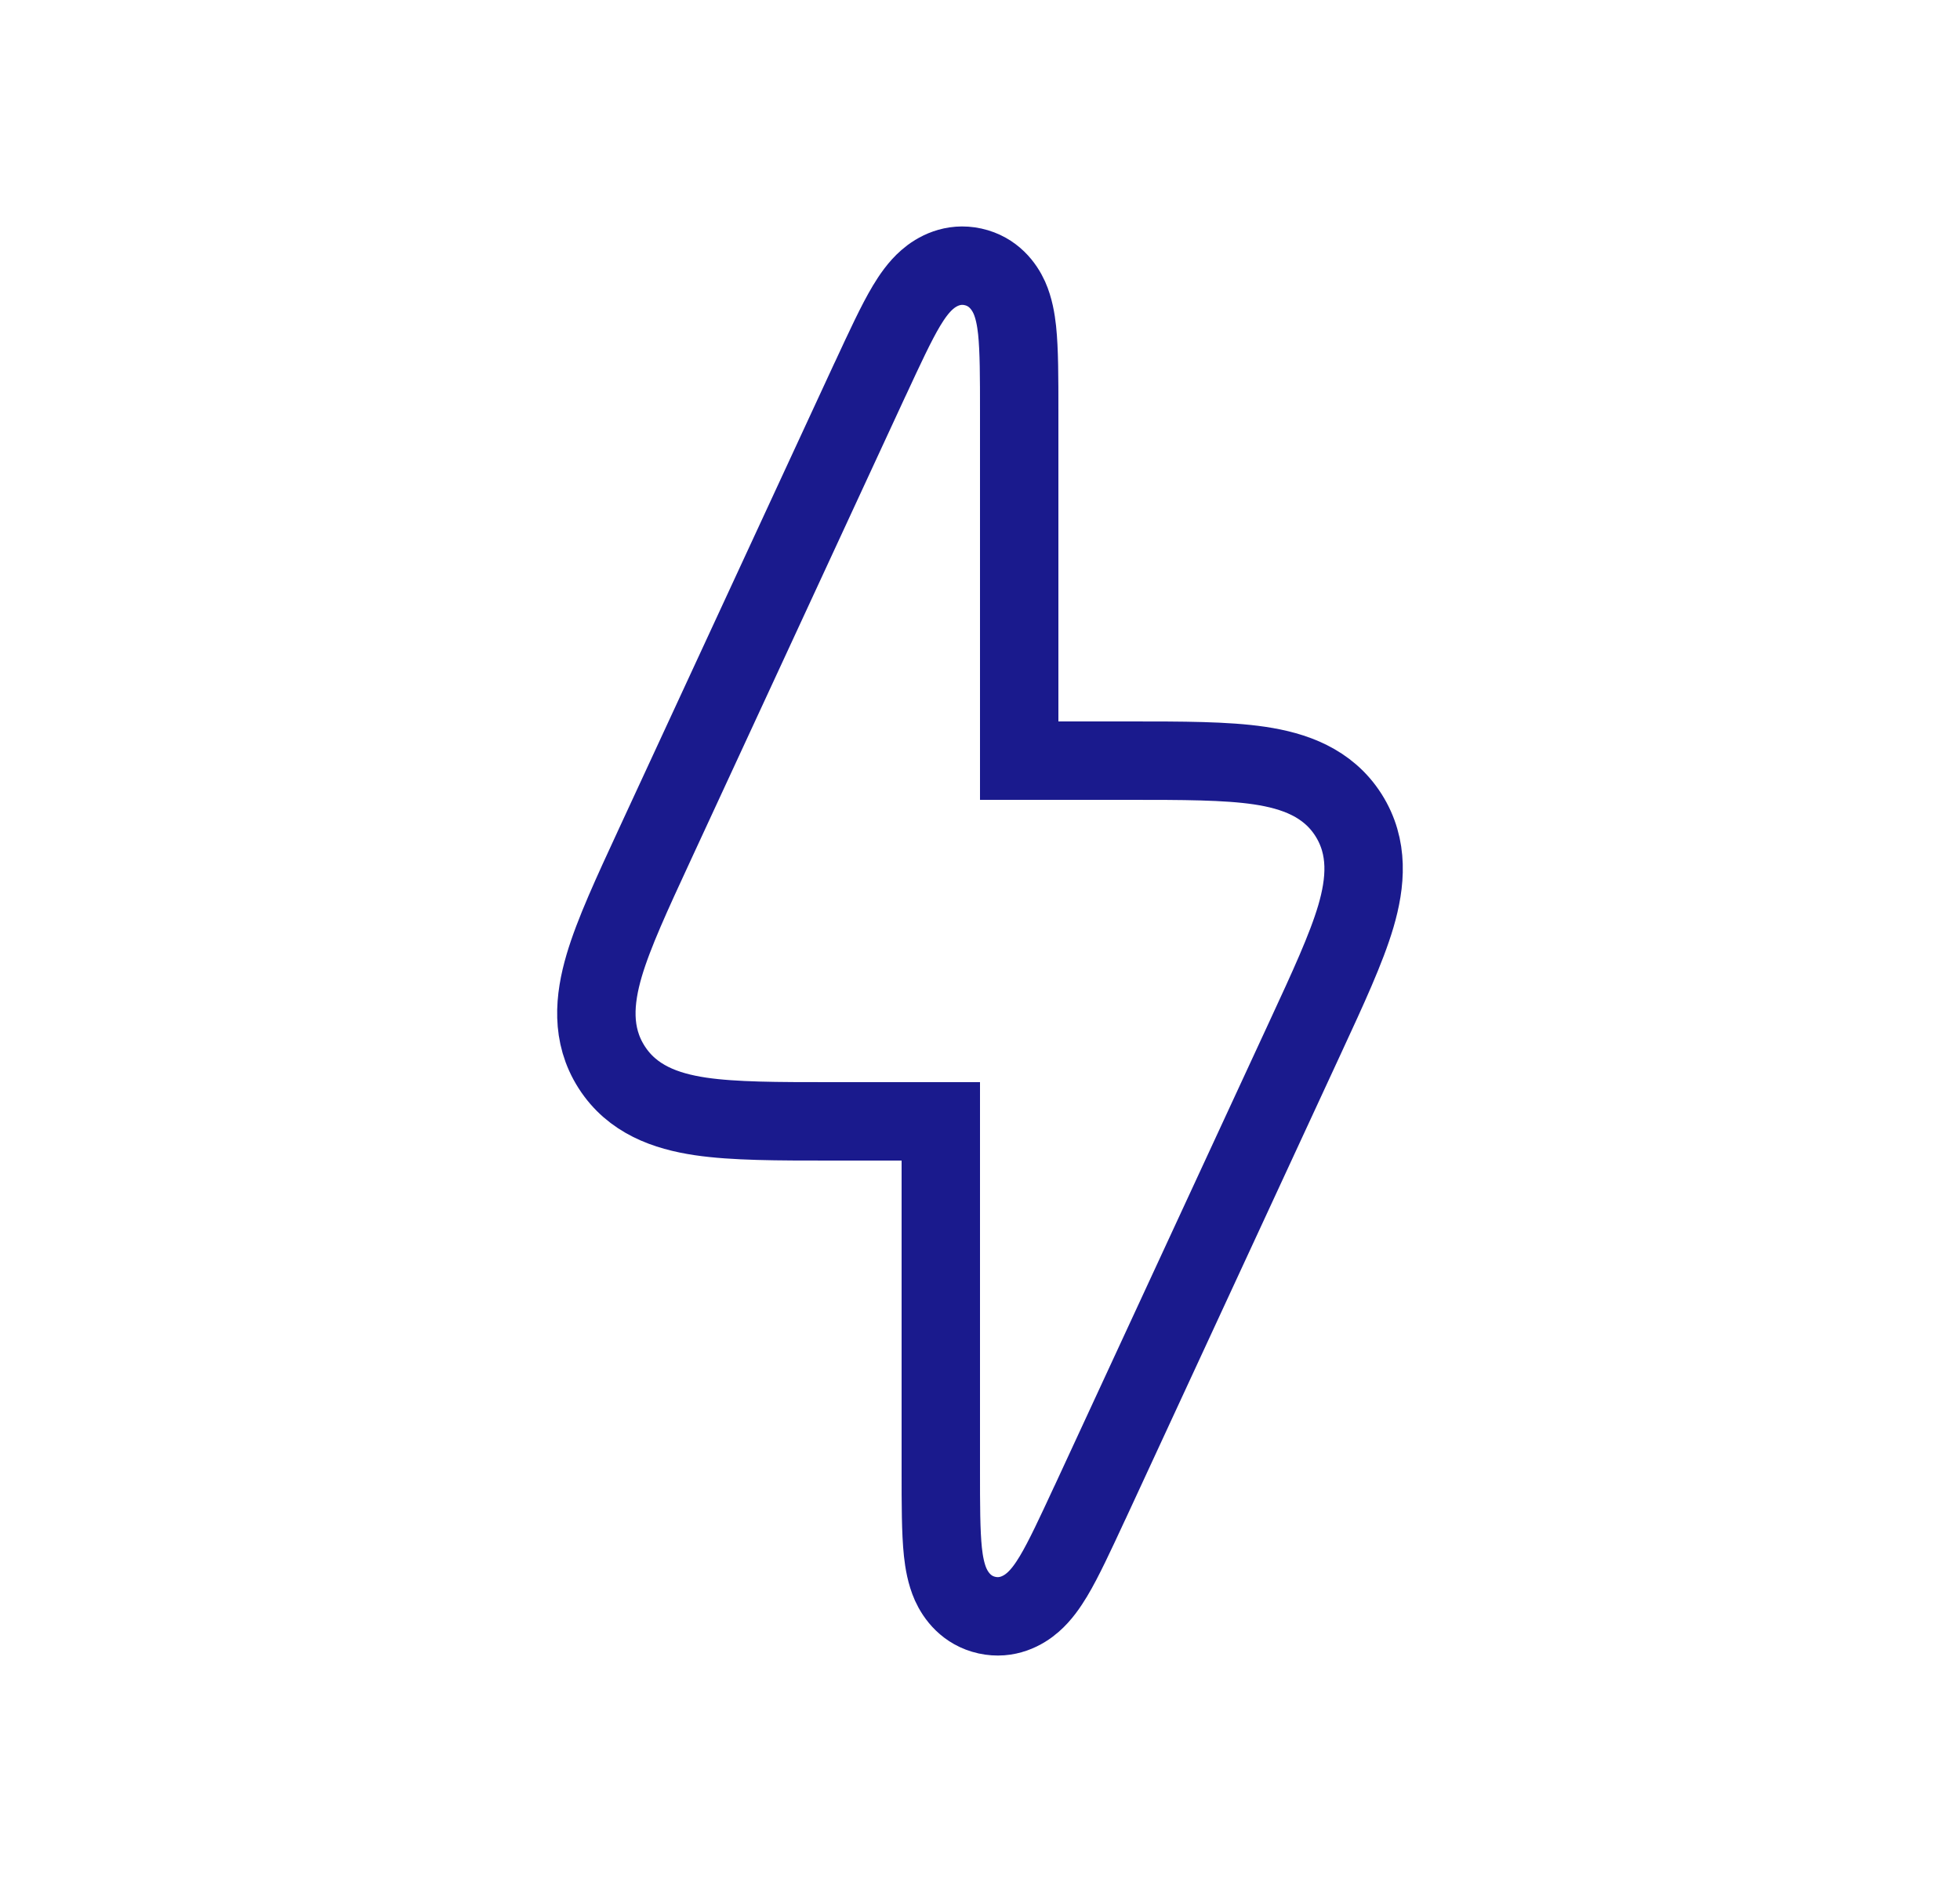 <svg width="25" height="24" viewBox="0 0 25 24" fill="none" xmlns="http://www.w3.org/2000/svg">
<path d="M10.63 14.3H12V18.73L12 18.762C12 19.18 12 19.536 12.027 19.791C12.041 19.919 12.066 20.07 12.126 20.205C12.192 20.351 12.33 20.54 12.589 20.597C12.847 20.654 13.053 20.54 13.173 20.435C13.285 20.338 13.37 20.212 13.437 20.101C13.569 19.881 13.718 19.558 13.894 19.179L13.908 19.15L16.639 13.25L16.656 13.213C16.937 12.606 17.172 12.099 17.294 11.686C17.42 11.256 17.462 10.805 17.199 10.392C16.936 9.98 16.508 9.829 16.065 9.763C15.639 9.7 15.08 9.7 14.411 9.7L14.37 9.7H13V5.27L13 5.238C13 4.82 13 4.464 12.973 4.209C12.959 4.081 12.934 3.93 12.874 3.795C12.808 3.649 12.67 3.46 12.411 3.403C12.153 3.346 11.947 3.46 11.827 3.565C11.715 3.662 11.63 3.788 11.563 3.899C11.431 4.119 11.282 4.442 11.106 4.821L11.092 4.85L8.361 10.75L8.344 10.787C8.063 11.394 7.828 11.901 7.706 12.314C7.58 12.744 7.537 13.195 7.801 13.608C8.064 14.02 8.492 14.171 8.935 14.237C9.361 14.3 9.92 14.3 10.589 14.3L10.63 14.3Z" stroke="#1A1A8D"/>
</svg>
